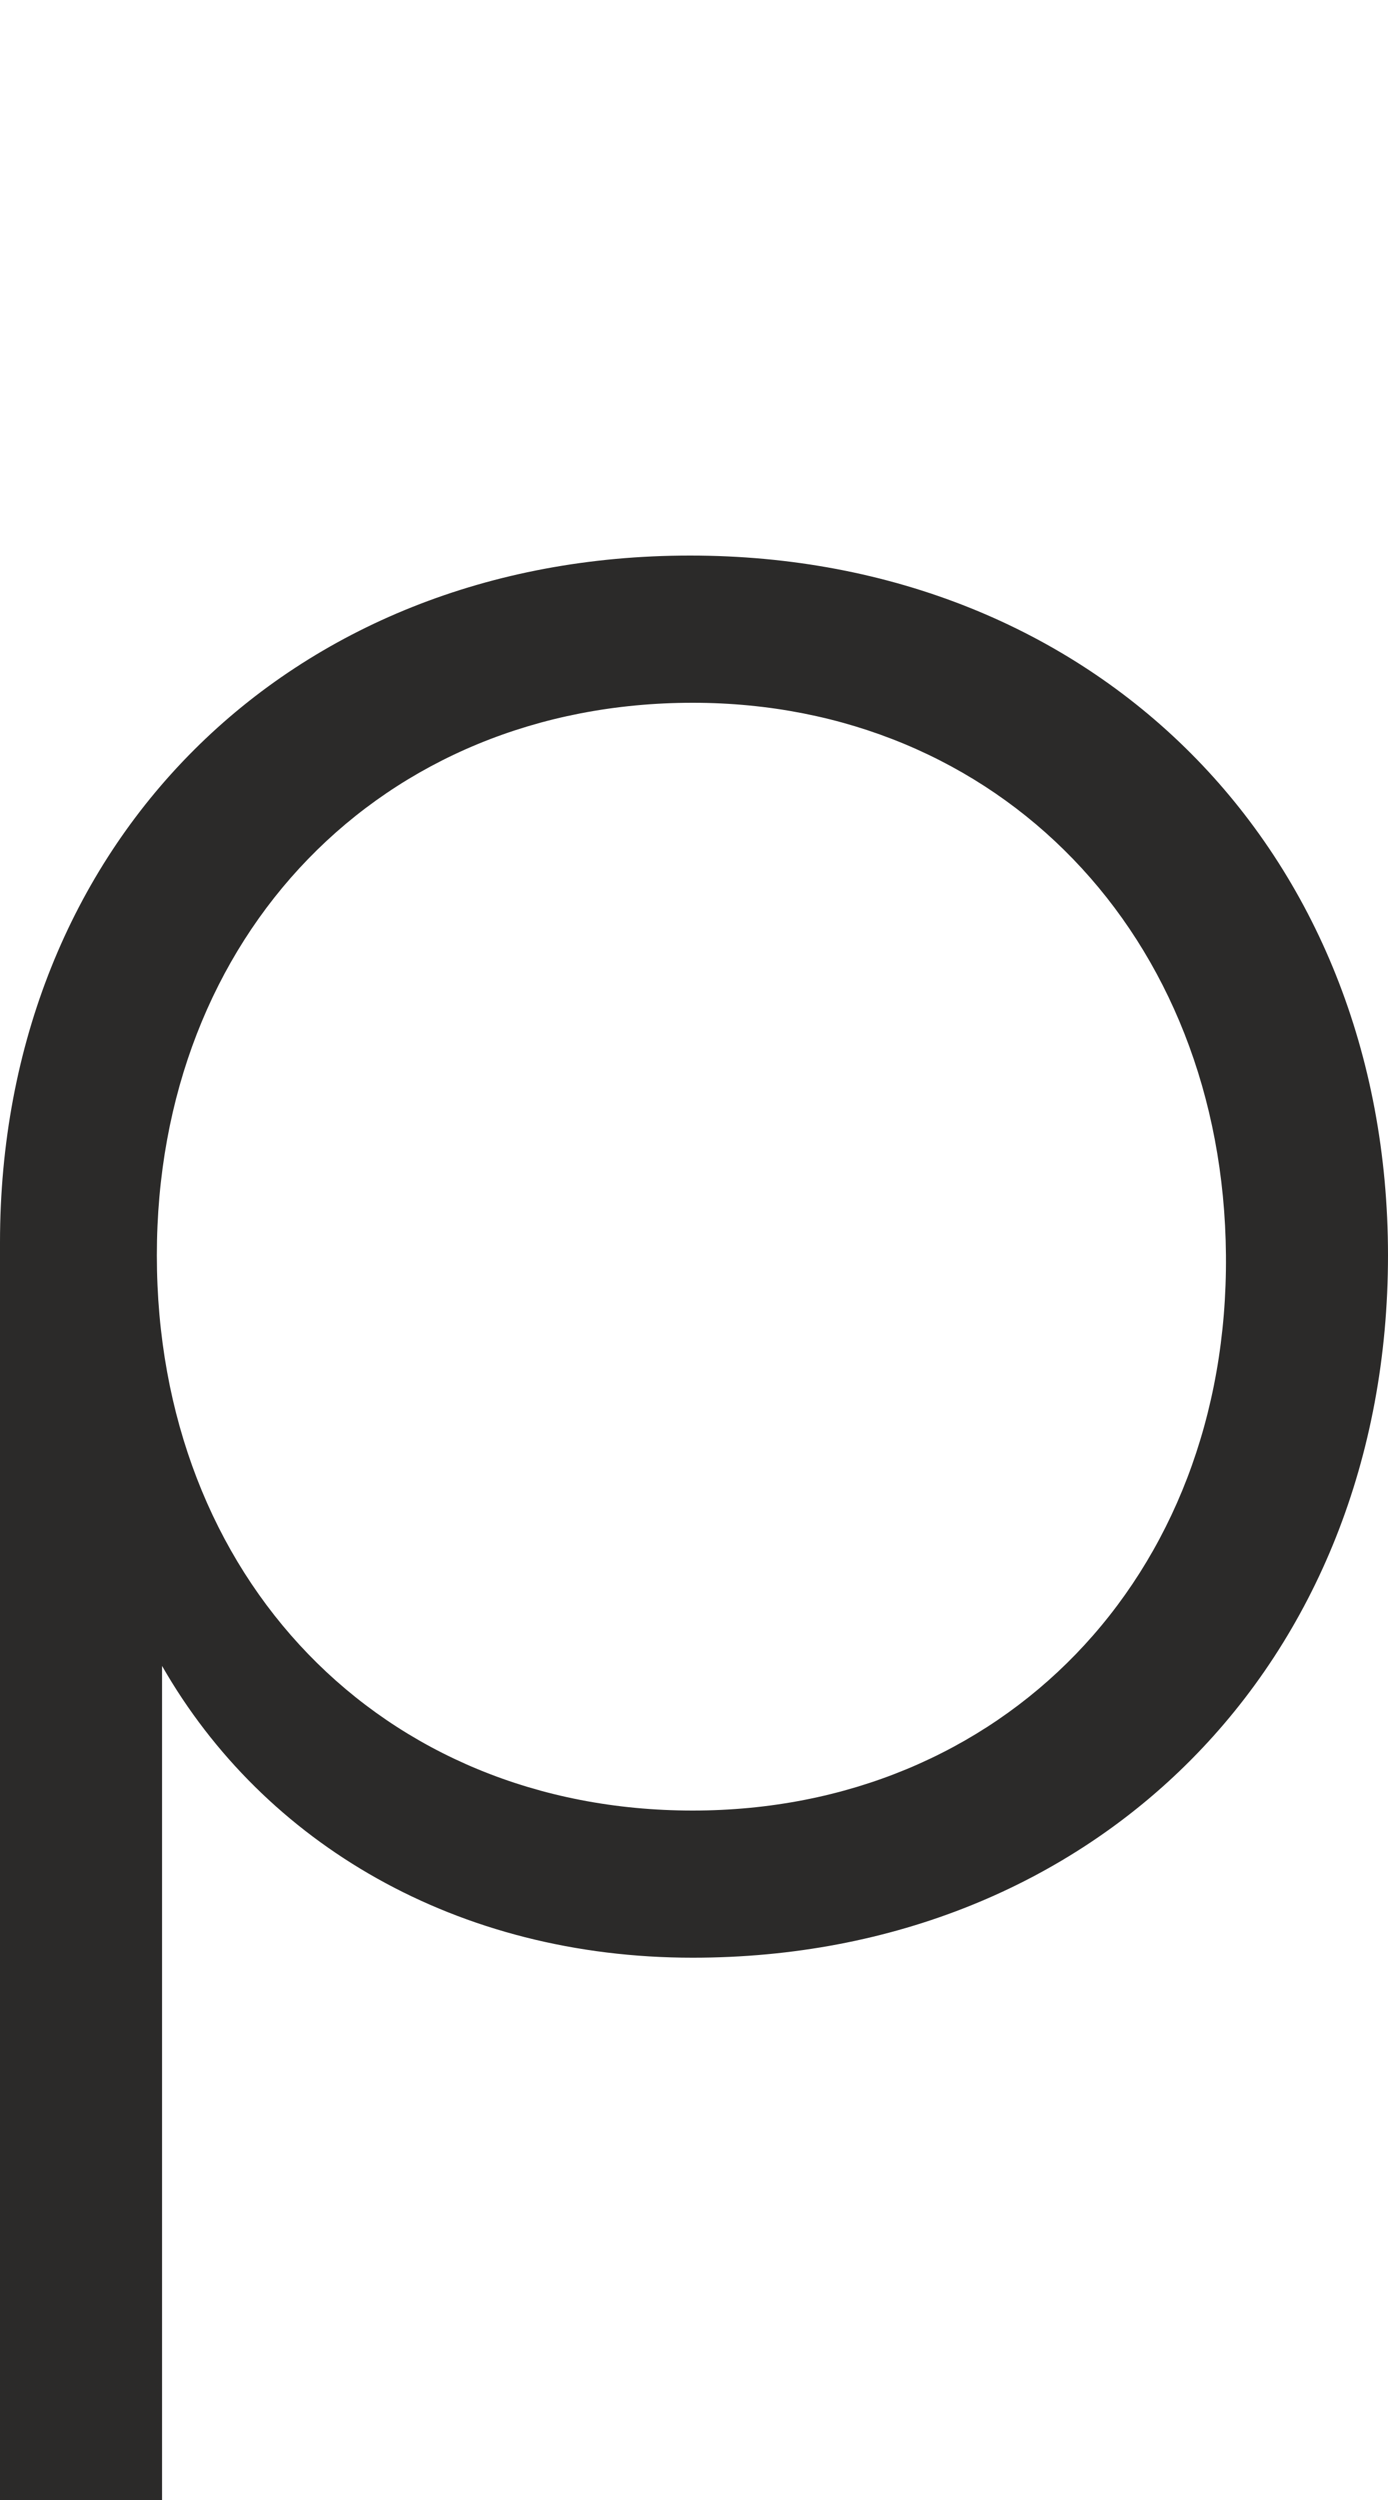<svg width="20" height="36" viewBox="0 0 20 36" fill="none" xmlns="http://www.w3.org/2000/svg">
<path d="M2.335 36V23.989C3.804 26.555 6.591 28.191 9.981 28.191C15.781 28.191 20 23.952 20 18.077C20 12.239 15.781 8 9.943 8C4.143 8 0 12.165 0 17.891V36H2.335V36ZM17.665 18.077C17.703 22.725 14.426 26.072 9.981 26.072C5.499 26.072 2.26 22.725 2.26 18.077C2.26 13.466 5.499 10.12 9.981 10.12C14.388 10.12 17.627 13.466 17.665 18.077Z" fill="#2B2A29"/>
</svg>
